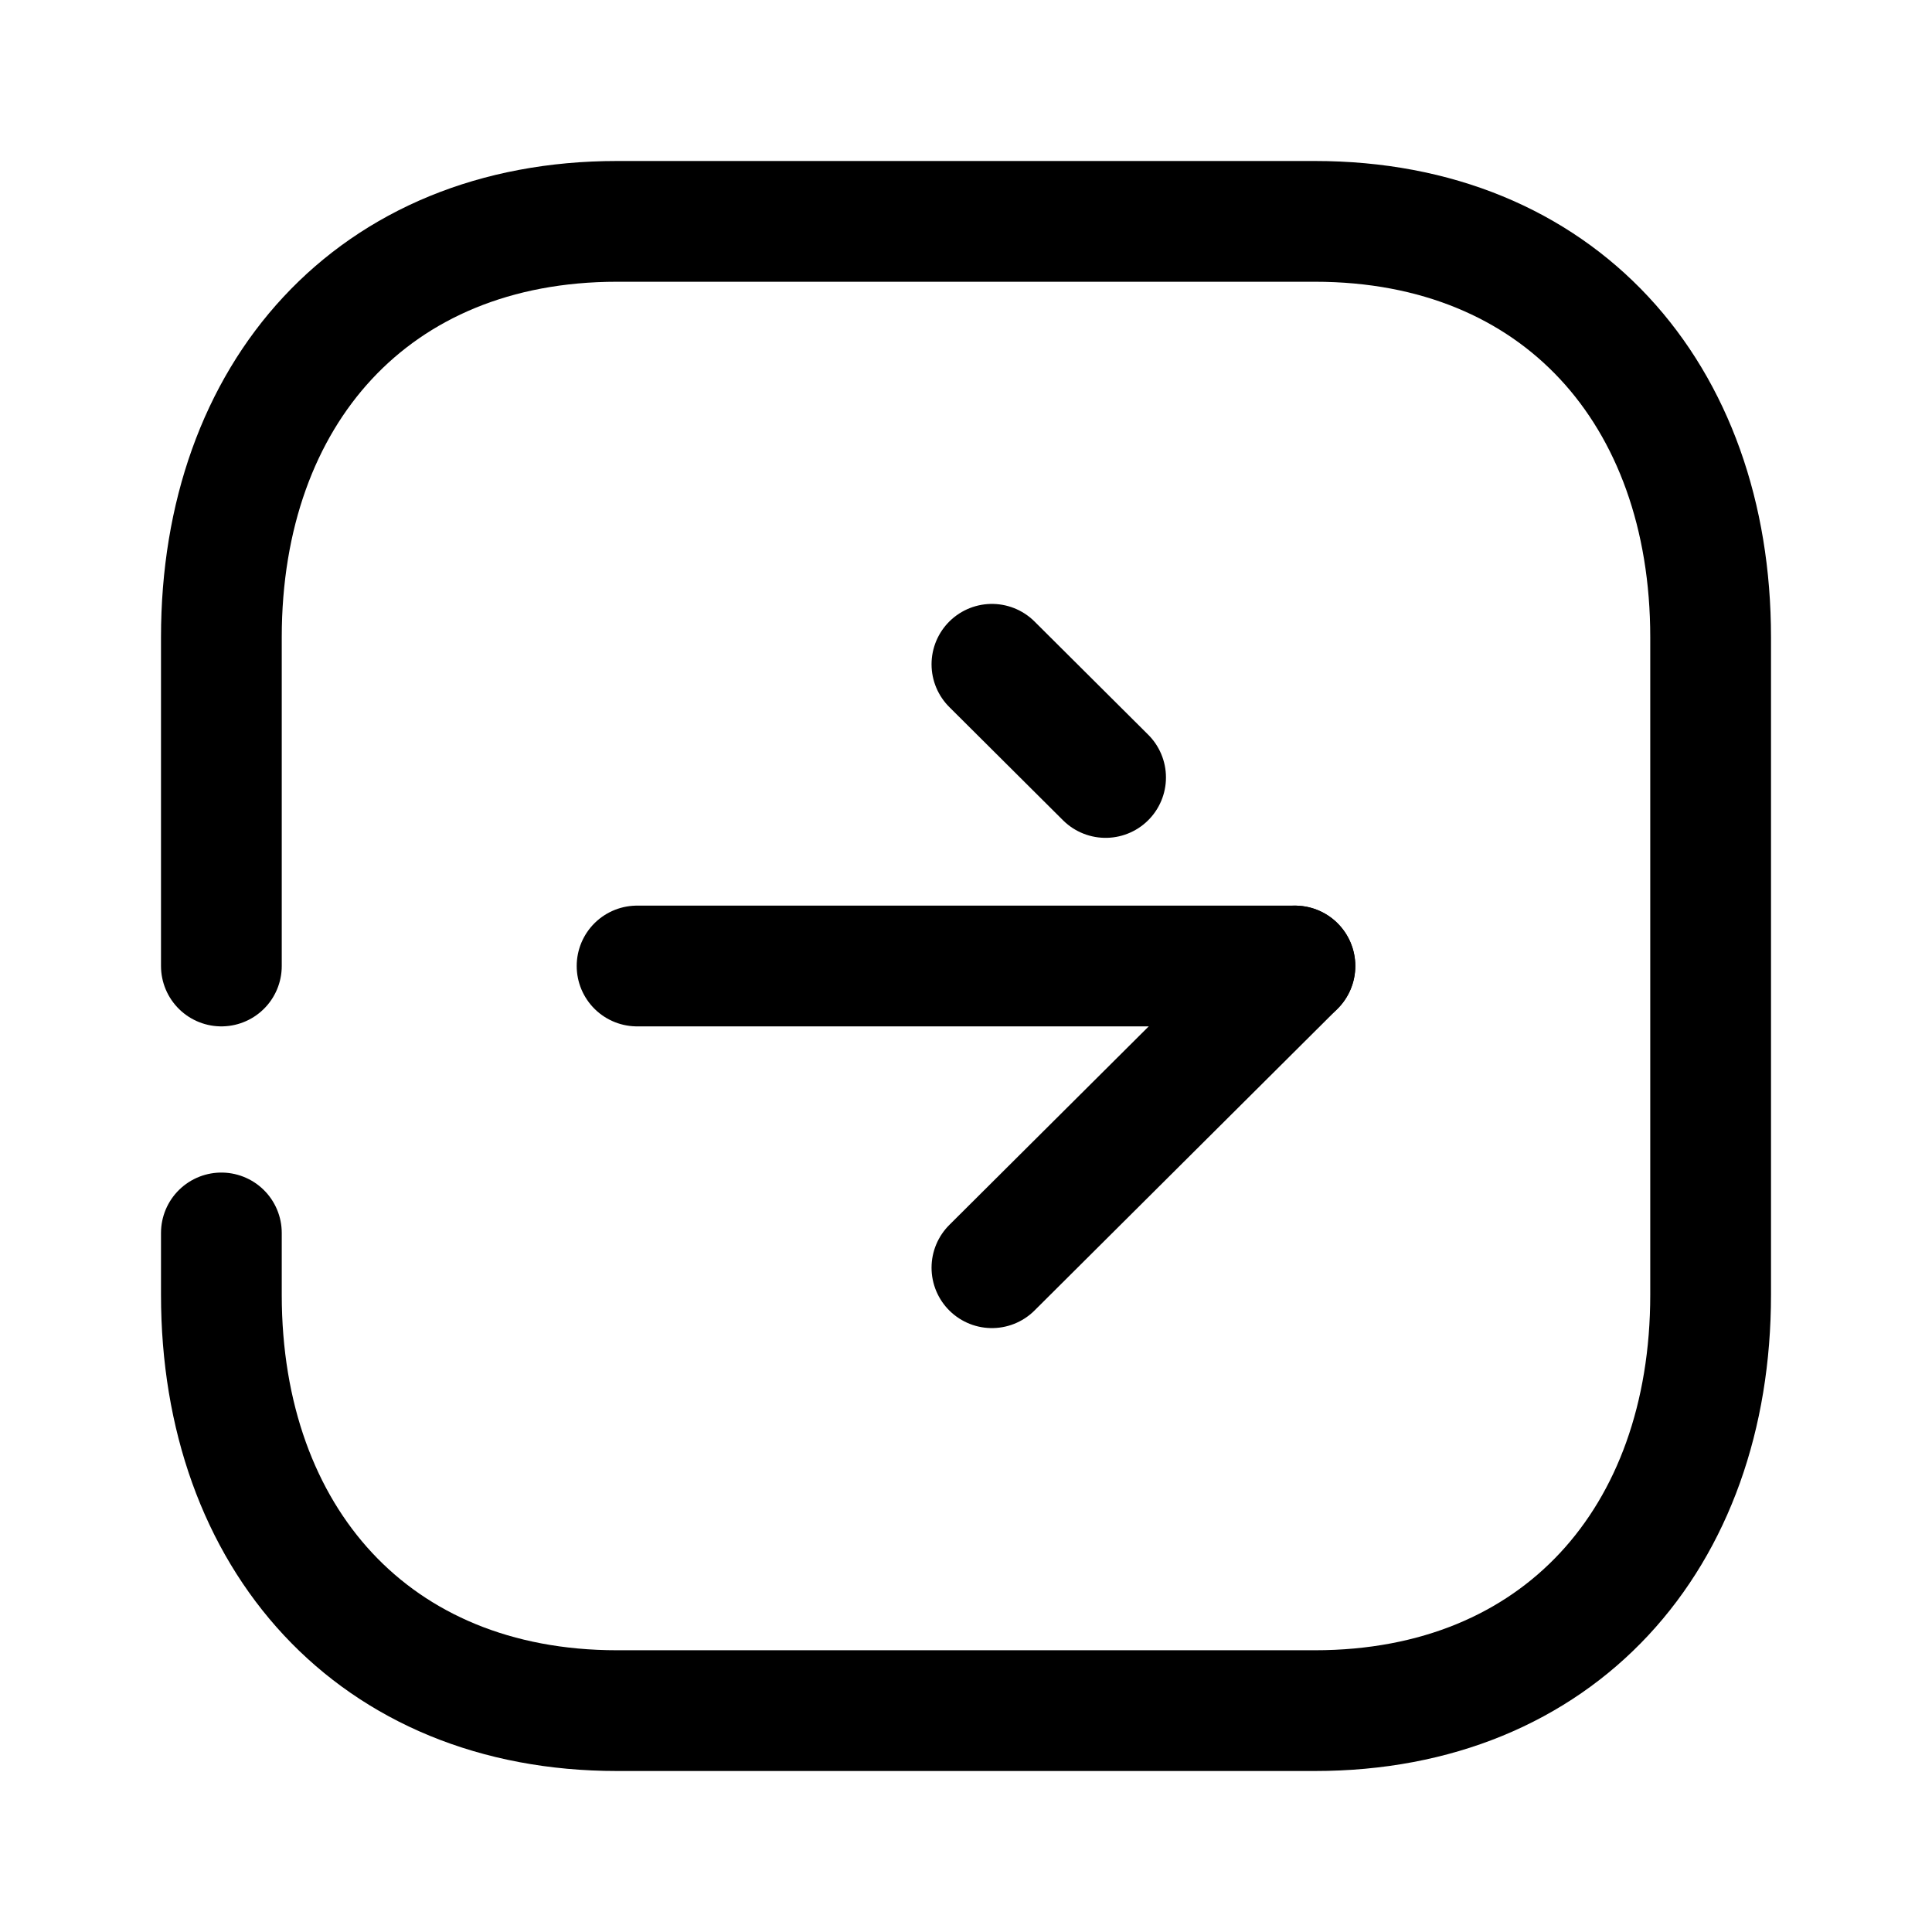 <svg width="24" height="24" viewBox="0 0 24 24" fill="none" xmlns="http://www.w3.org/2000/svg">
<path d="M16.086 12H7.914" stroke="black" stroke-width="1.5" stroke-linecap="round" stroke-linejoin="round"/>
<path d="M12.322 8.252L13.263 9.189L13.734 9.658M16.086 12L12.322 15.748" stroke="black" stroke-width="1.5" stroke-linecap="round" stroke-linejoin="round"/>
<path d="M2.75 12V7.916C2.75 4.889 4.635 2.75 7.665 2.75H16.334C19.364 2.75 21.25 4.889 21.25 7.916V16.084C21.25 19.111 19.364 21.25 16.334 21.25H7.665C4.645 21.25 2.75 19.111 2.75 16.084V15.316" stroke="black" stroke-width="1.5" stroke-linecap="round" stroke-linejoin="round"/>
</svg>